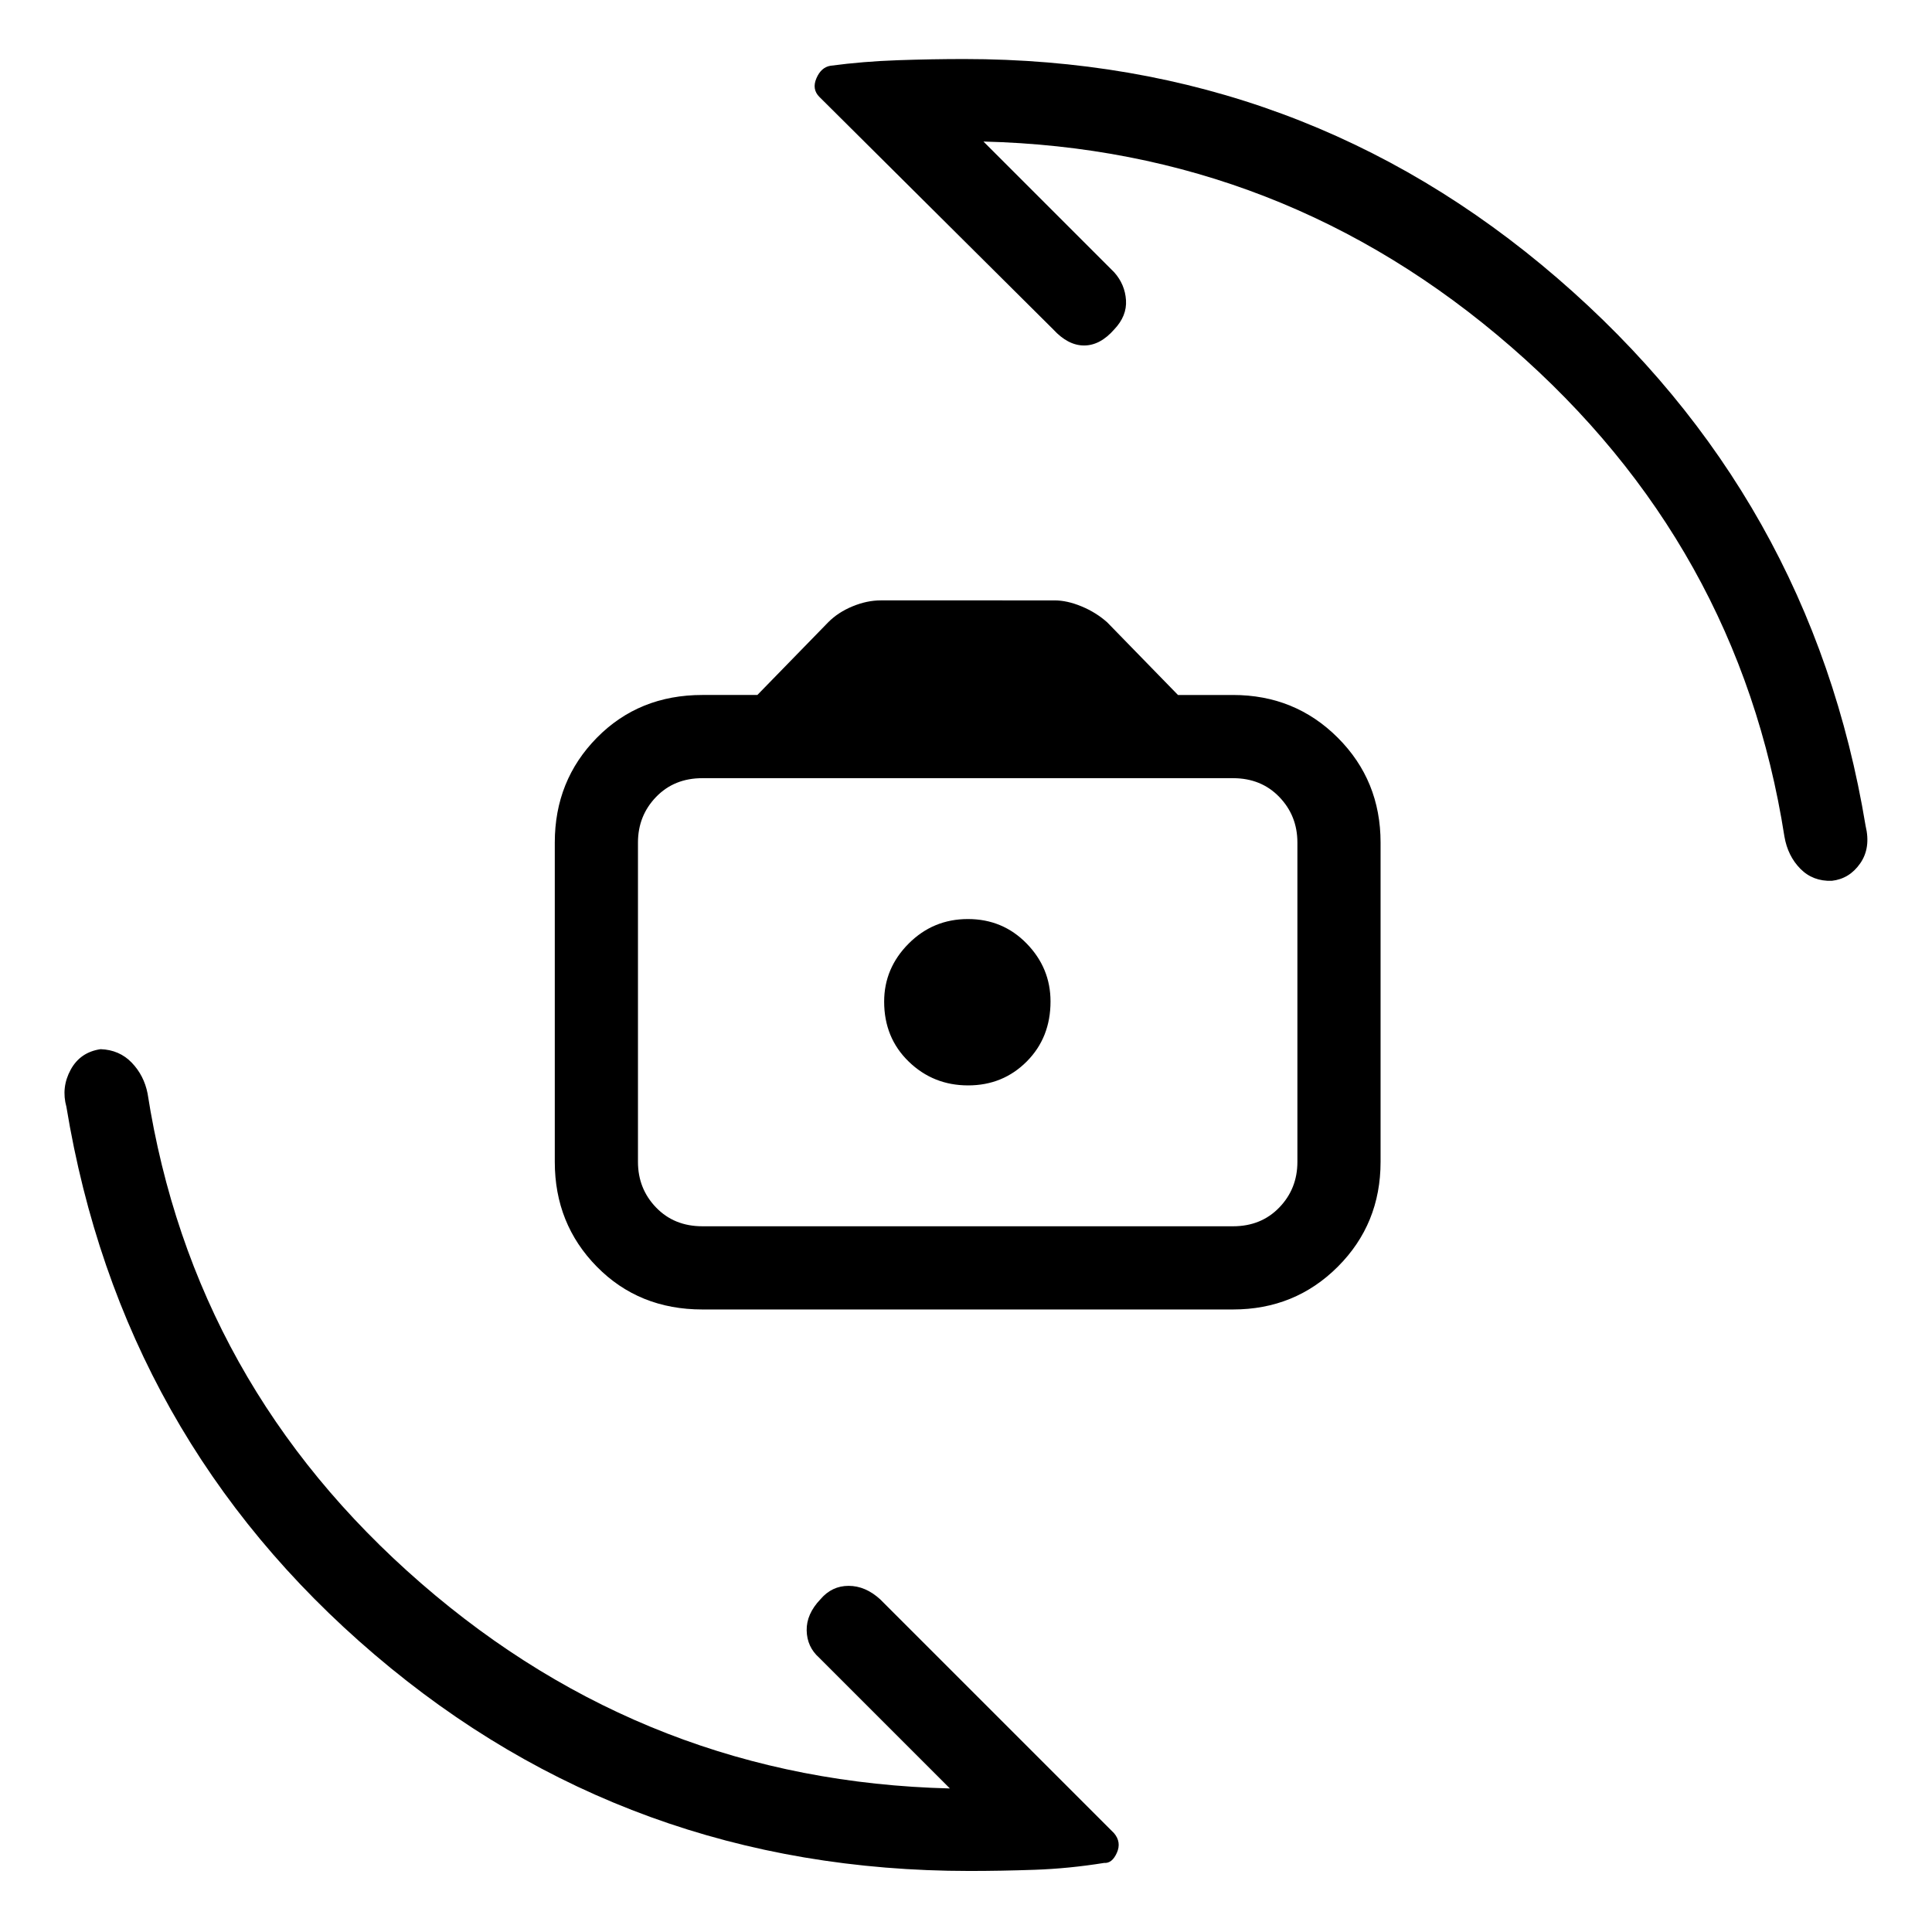 <svg xmlns="http://www.w3.org/2000/svg" height="40" viewBox="0 -960 960 960" width="40"><path d="M349-309.33q-31.5 0-52.42-21.25-20.91-21.25-20.91-52.09v-158.66q0-30.84 20.91-52.09 20.92-21.25 52.42-21.25h27.33l35.18-36.1q4.89-4.95 12.07-7.92 7.18-2.98 14.09-2.98H524q6.24 0 13.42 2.98 7.18 2.97 12.74 7.92l35.17 36.1h27.34q30.83 0 52.08 21.25T686-541.33v158.66q0 30.84-21.25 52.09-21.25 21.25-52.08 21.25H349Zm0-41.34h263.67q14 0 23-9.33t9-22.67v-158.66q0-13.34-9-22.67-9-9.33-23-9.33H349q-14 0-23 9.33t-9 22.67v158.66q0 13.34 9 22.67 9 9.33 23 9.33Zm132.04-70q17.29 0 29.13-11.87Q522-444.41 522-462.37q0-16.63-11.87-28.8-11.87-12.16-29.17-12.16-17.29 0-29.46 12.2-12.17 12.21-12.17 28.83 0 17.97 12.21 29.8 12.2 11.83 29.5 11.83Zm.63-41.66Zm0 432q-169.46 0-295.5-107.47Q60.14-245.27 33-410q-2.67-9.67 2.1-18.43 4.76-8.77 14.9-10.24 9.33.34 15.44 6.68 6.11 6.34 7.89 15.32 22.67 145 135.84 243.34Q322.33-75 472-71.33l-65-65q-6-5.34-6.17-13.5-.16-8.17 6.84-15.5 5.66-6.67 14-6.67 8.33 0 15.66 6.67l116.2 116.19q3.8 4.47 1.43 9.79-2.37 5.32-6.29 5.02-17.57 2.82-34.45 3.41-16.89.59-32.55.59ZM479-930.67q168.58 0 294.79 108.84Q900-713 927-549.67q2.67 11-2.67 18.67-5.33 7.67-14.1 8.67-9.43.33-15.66-6-6.24-6.34-7.9-16-22.67-145-135.84-243.34-113.16-98.33-262.16-102l65 65q5.33 6 5.83 13.84.5 7.83-5.83 14.5-7 8-15 8t-15.34-8L407.14-911.86q-3.81-3.81-1.46-9.26 2.34-5.45 6.99-6.21 16.23-2.16 33.45-2.75 17.21-.59 32.88-.59Z"/></svg>